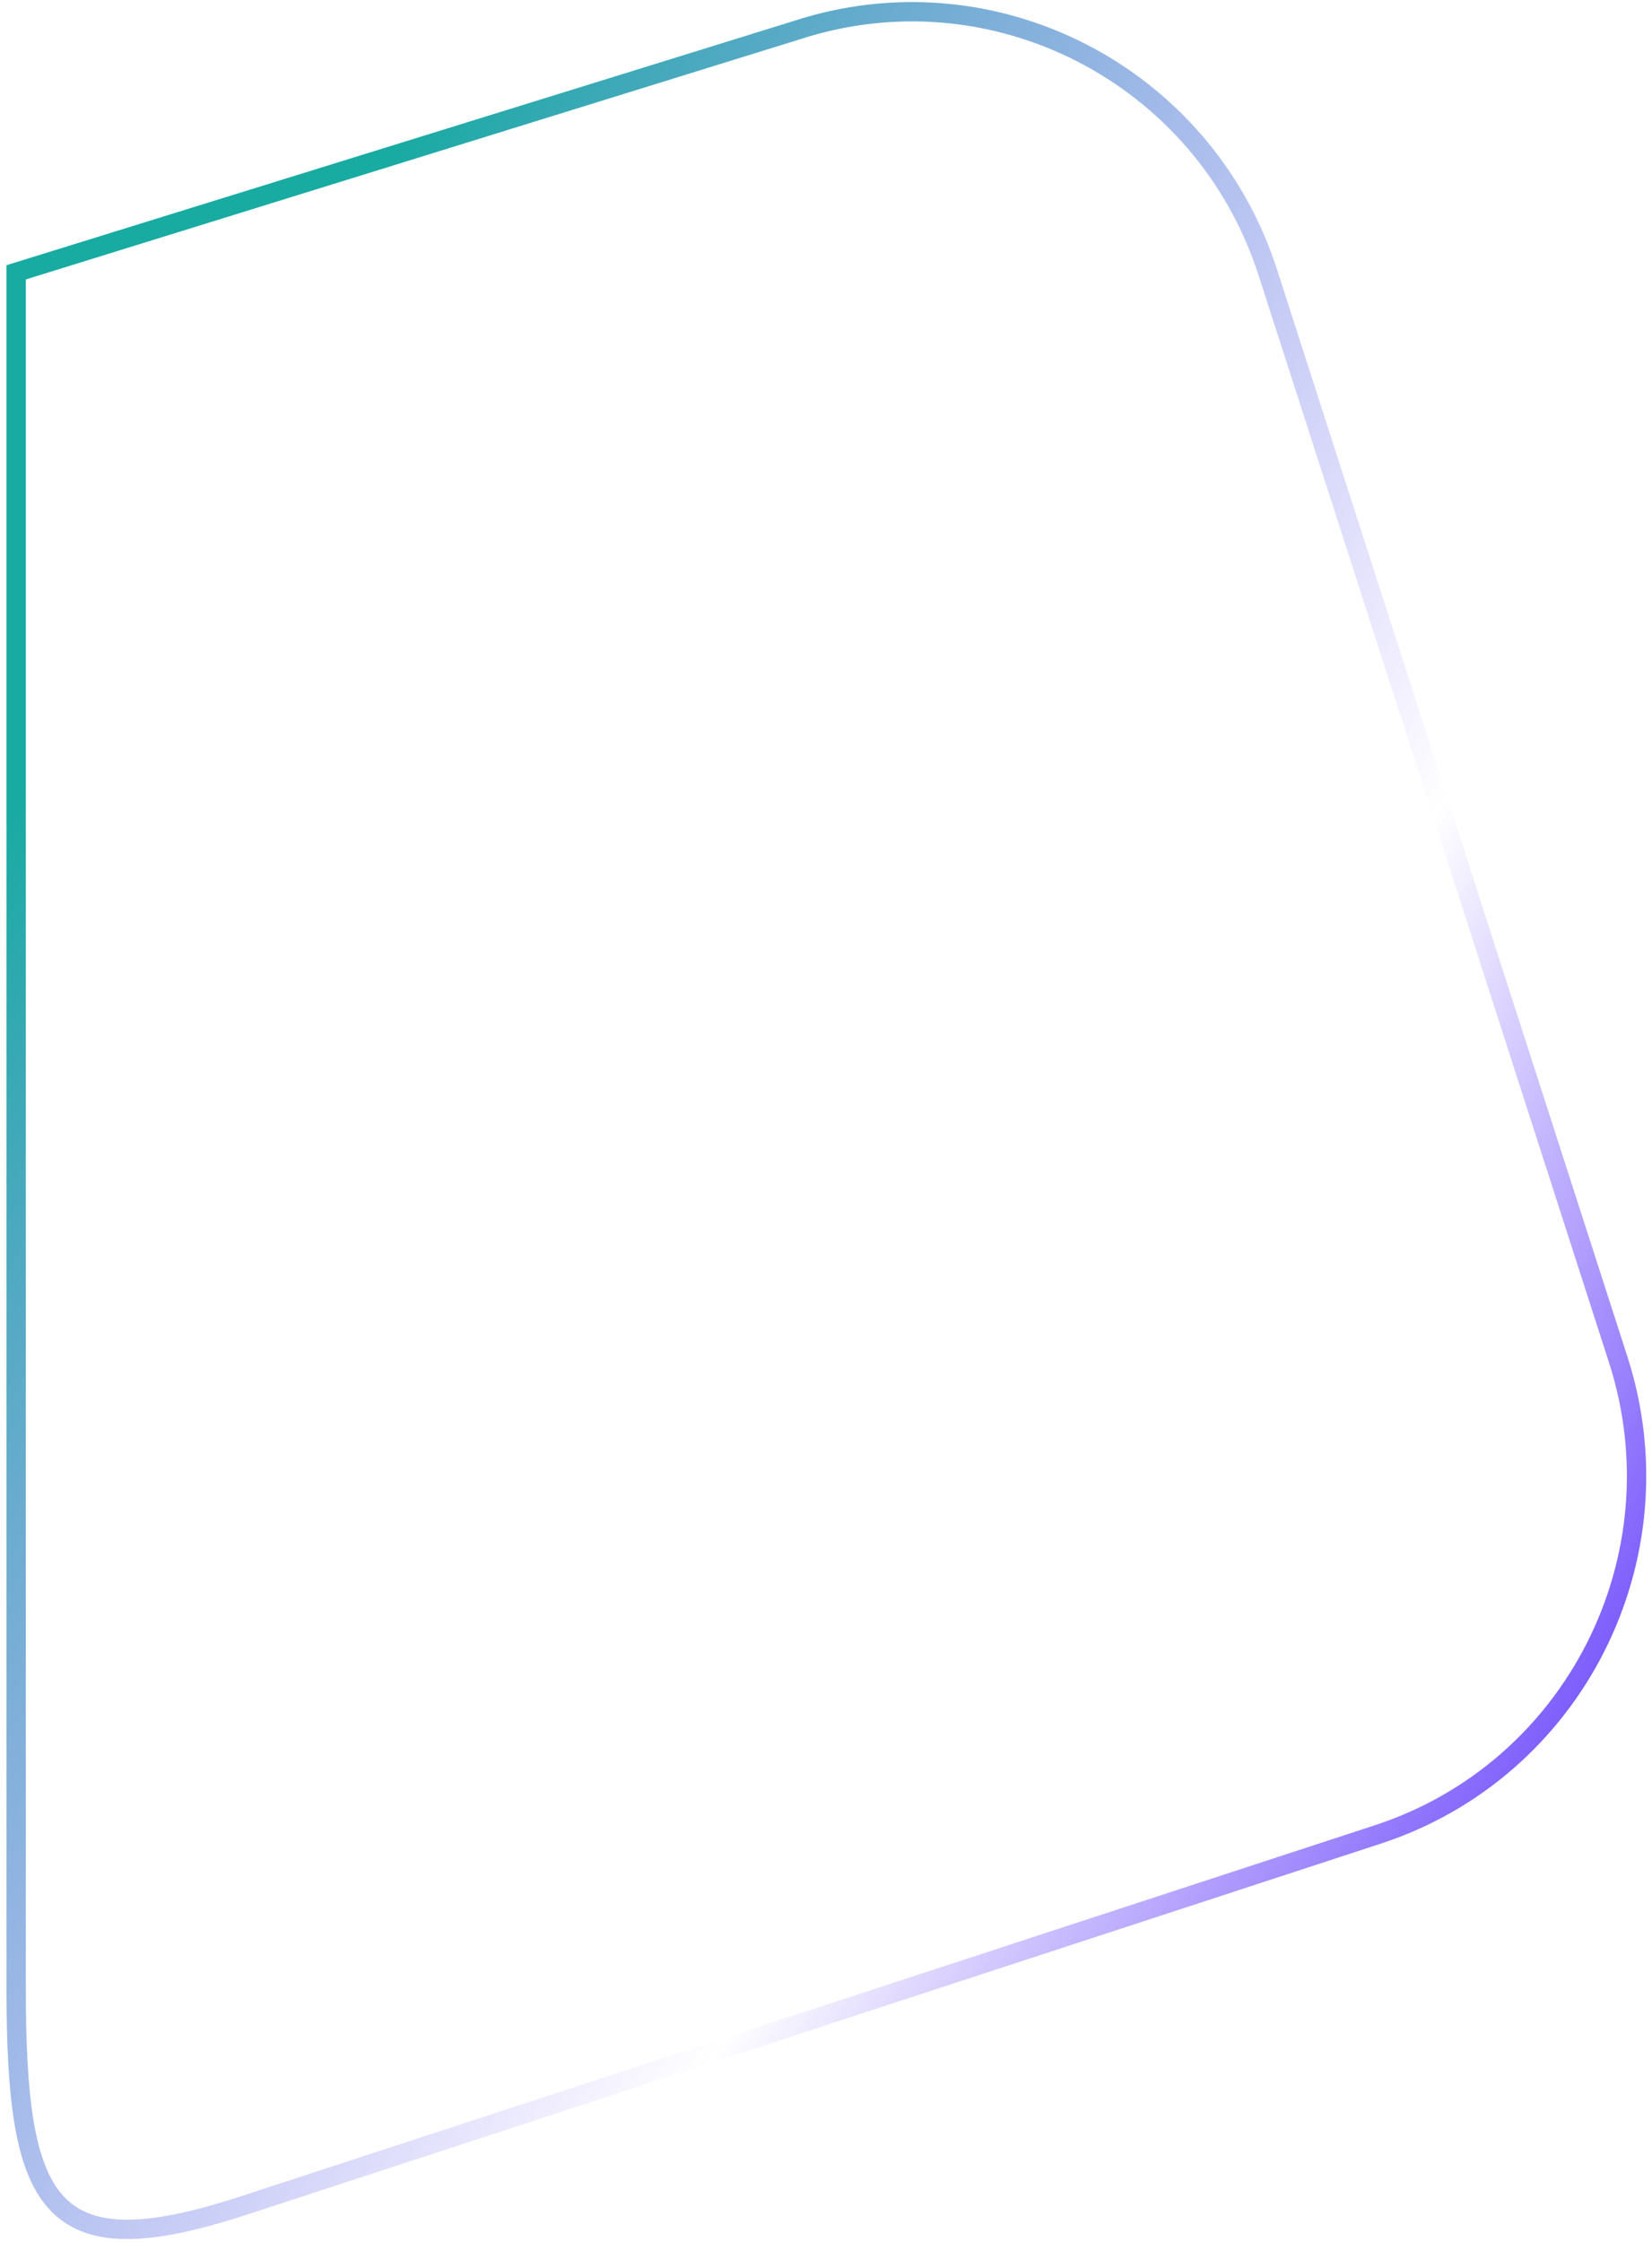 <svg width="168" height="228" viewBox="0 0 168 228" fill="none" xmlns="http://www.w3.org/2000/svg">
<path d="M80.991 3.078L1.64 27.696C1.64 42.463 1.64 91.187 1.64 125.512L1.64 155.5L1.64 202C1.642 224.314 4.763 230.853 24.746 224.314L140.128 186.558C160.111 180.019 171.05 158.395 164.56 138.26L128.925 27.696C122.435 7.561 100.975 -3.461 80.991 3.078Z" stroke="url(#paint0_linear_1_70)" stroke-width="1.966"/>
<defs>
<linearGradient id="paint0_linear_1_70" x1="-102.847" y1="27.767" x2="212.534" y2="211.651" gradientUnits="userSpaceOnUse">
<stop offset="0.321" stop-color="#18ABA2"/>
<stop offset="0.665" stop-color="#5F38FB" stop-opacity="0"/>
<stop offset="0.861" stop-color="#5F38FB"/>
</linearGradient>
</defs>
</svg>
